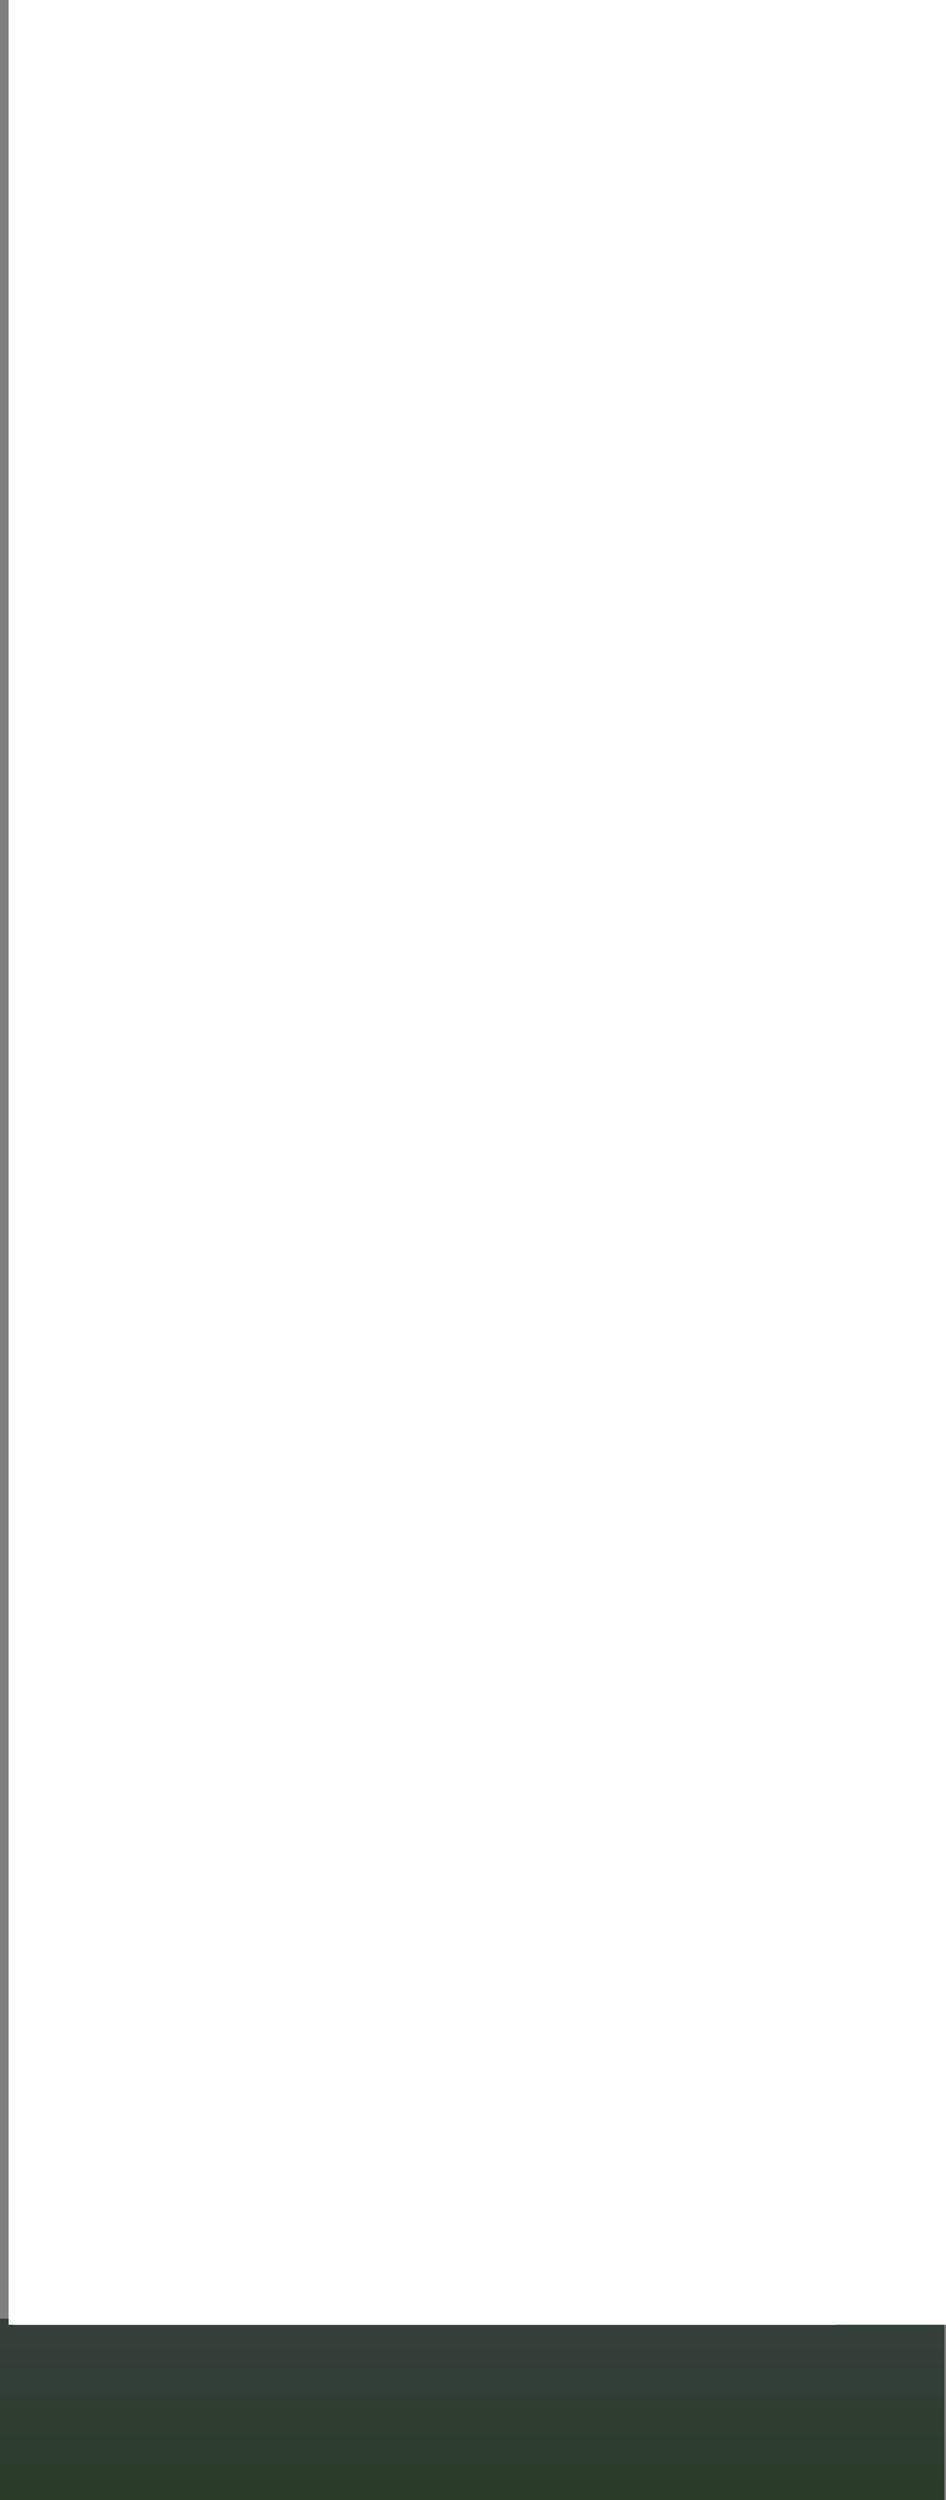 <svg version="1.1" xmlns="http://www.w3.org/2000/svg" xmlns:xlink="http://www.w3.org/1999/xlink" width="437.248" height="1154.507" viewBox="0,0,437.248,1154.507"><rect x="0" y="0" width="437.248" height="1154.507" fill="#808080" stroke="none"/><defs><linearGradient x1="146.5" y1="557.899" x2="146.5" y2="641.662" gradientUnits="userSpaceOnUse" id="color-1"><stop offset="0" stop-color="#353f3a"/><stop offset="1" stop-color="#283c28"/></linearGradient></defs><g transform="translate(71.749,512.845)"><g data-paper-data="{&quot;isPaintingLayer&quot;:true}" fill-rule="nonzero" stroke="none" stroke-width="0" stroke-linecap="butt" stroke-linejoin="miter" stroke-miterlimit="10" stroke-dasharray="" stroke-dashoffset="0" style="mix-blend-mode: normal"><path d="M-71.749,641.662v-83.763h436.497v83.763z" fill="url(#color-1)"/><path d="M-65.212,560.728v-1073.574h379.88v1073.574z" fill="#e6f0ff"/><path d="M-65.212,560.728v-1073.574h379.88v1073.574z" fill="#e6f0ff"/><path d="M-65.212,560.728v-1073.574h379.88v1073.574z" fill="#e6f0ff"/><path d="M-65.212,560.728v-1073.574h379.88v1073.574z" fill="#e6f0ff"/><path d="M-67.775,560.728v-1073.574h433.274v1073.574z" fill="#ffffff"/></g></g></svg>